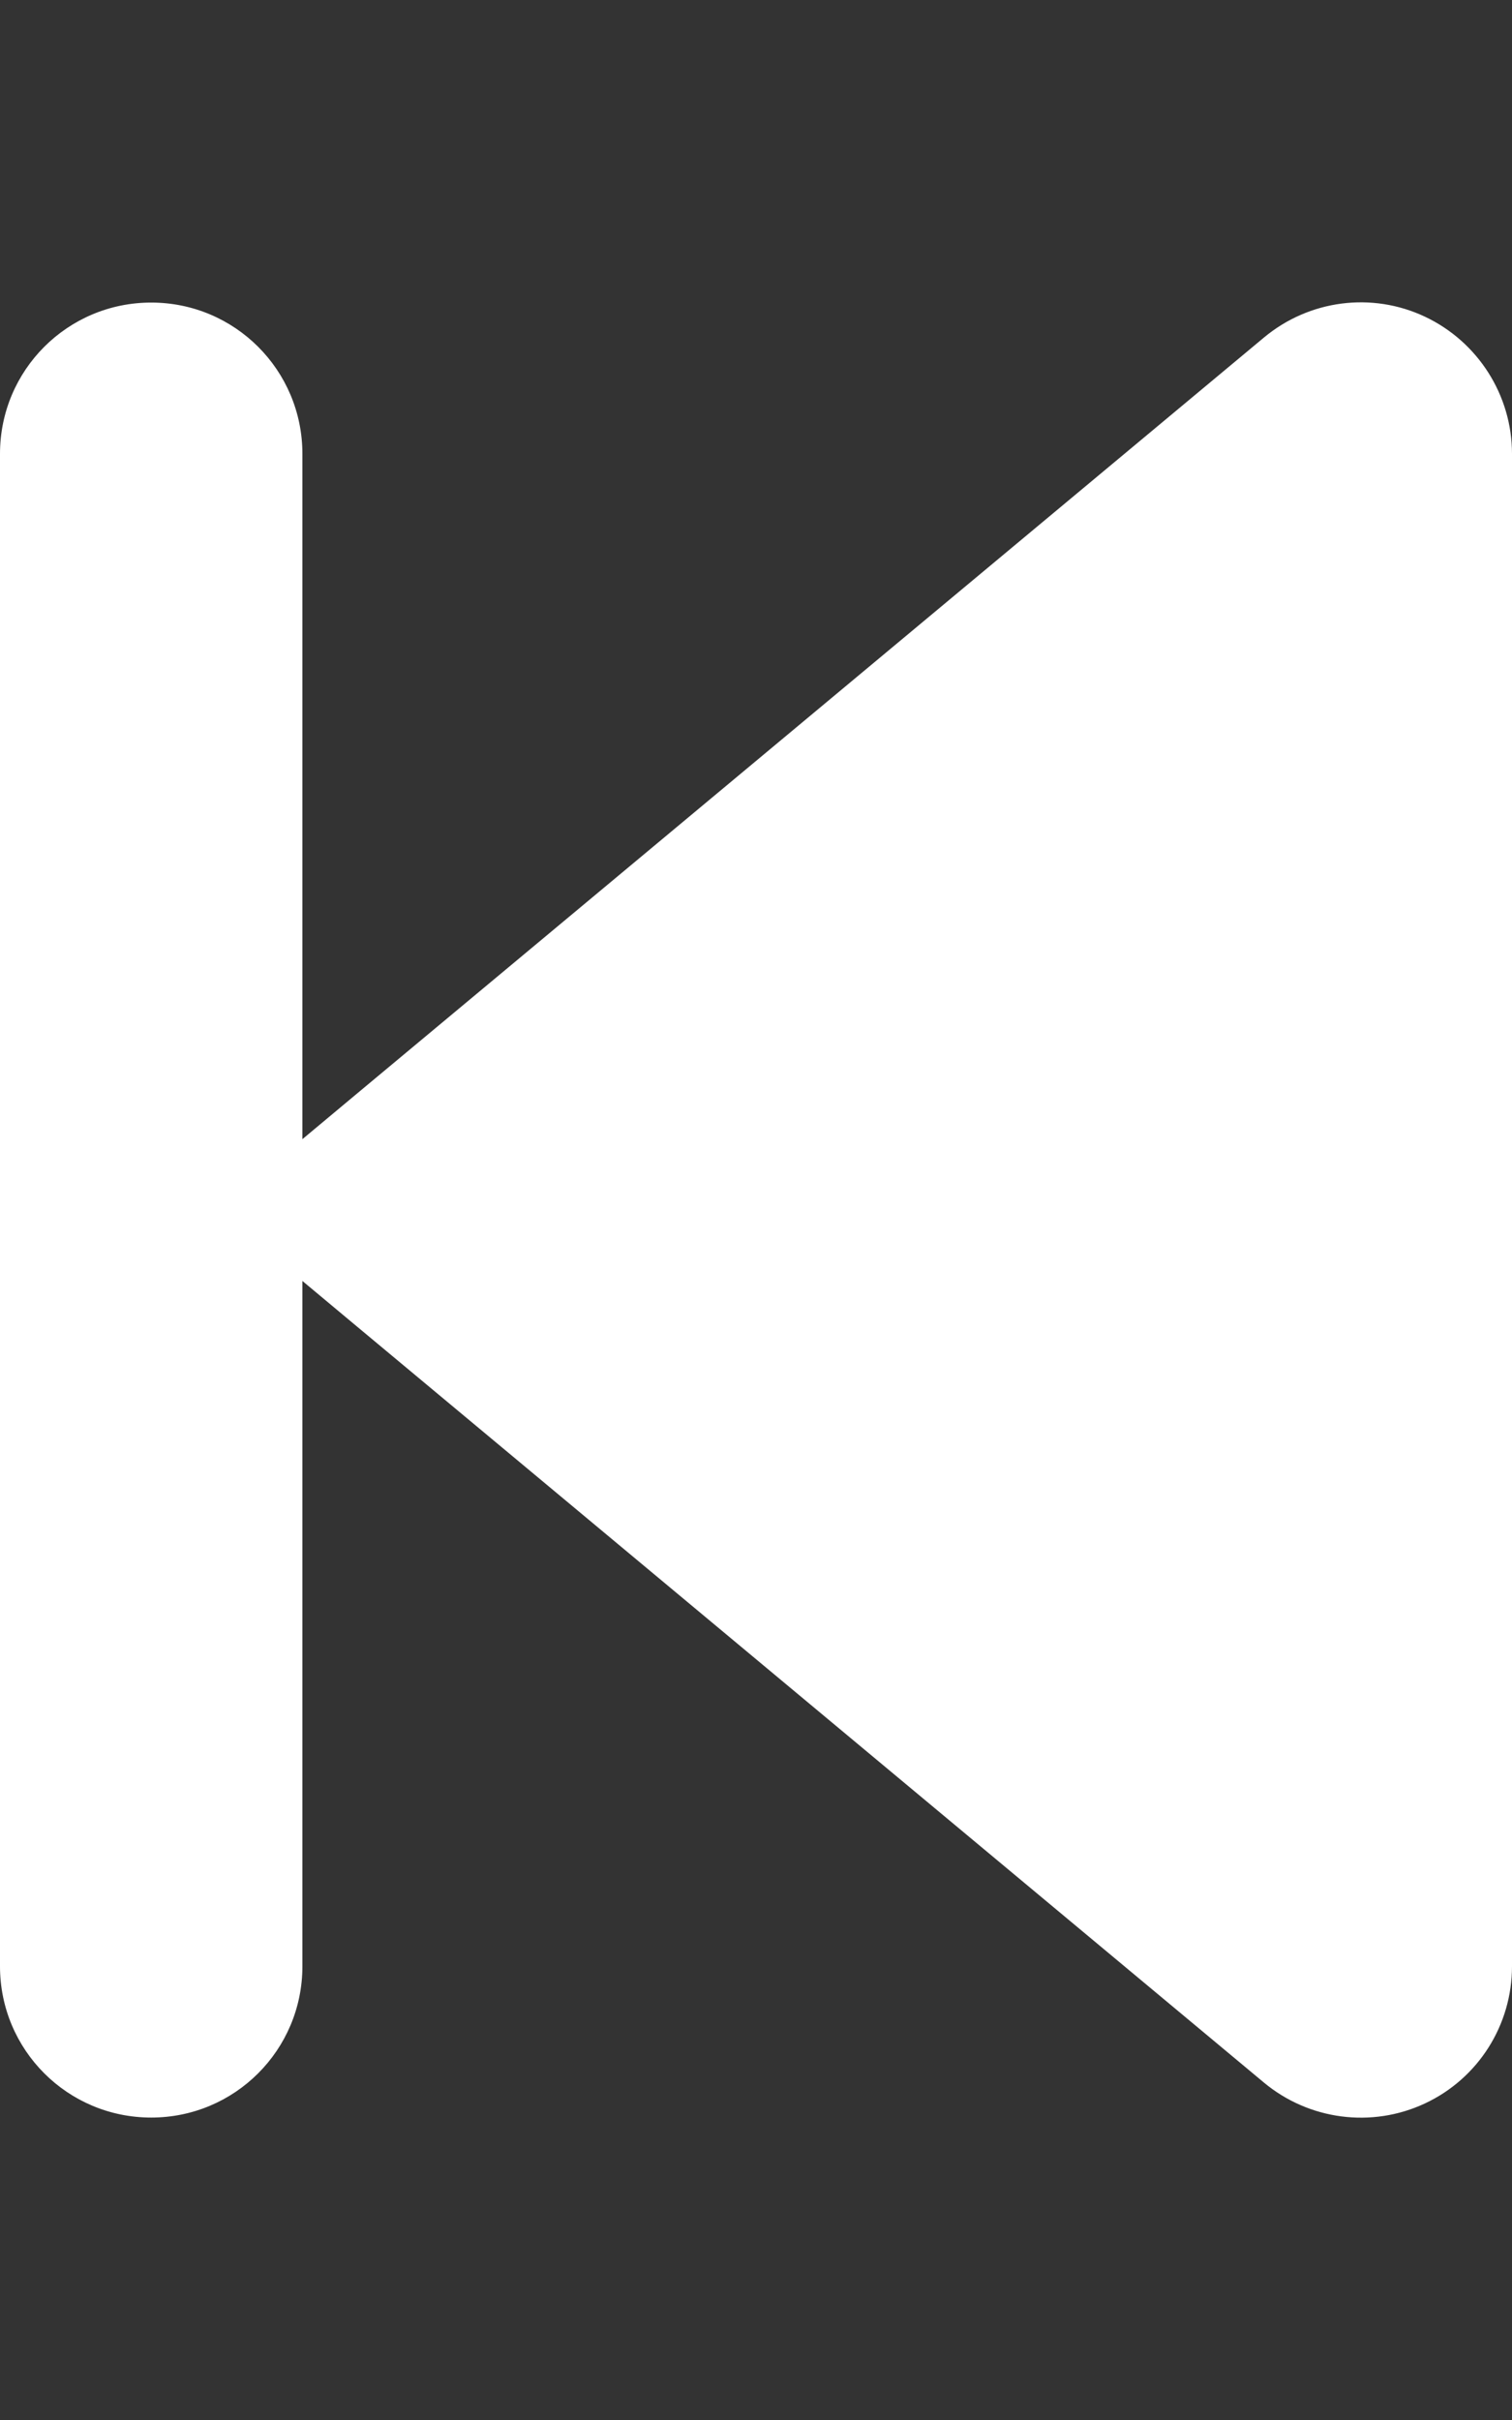 <svg version="1.1" xmlns="http://www.w3.org/2000/svg" xmlns:xlink="http://www.w3.org/1999/xlink" width="320px" height="512px" viewBox="0,0,160,256"><rect x="0" y="0" width="160" height="256" fill="#333333" stroke="none"/><g fill="#ffffff" fill-rule="nonzero" stroke="none" stroke-width="1" stroke-linecap="butt" stroke-linejoin="miter" stroke-miterlimit="10" stroke-dasharray="" stroke-dashoffset="0" font-family="none" font-weight="none" font-size="none" text-anchor="none" style="mix-blend-mode: normal"><g transform="translate(0,0.007) scale(0.5,0.5)"><path d="M267.5,440.6c9.5,7.9 22.8,9.7 34.1,4.4c11.3,-5.3 18.4,-16.6 18.4,-29v-320c0,-12.4 -7.2,-23.7 -18.4,-29c-11.2,-5.3 -24.5,-3.6 -34.1,4.4l-192,160l-11.5,9.6v-145c0,-17.7 -14.3,-32 -32,-32c-17.7,0 -32,14.3 -32,32v320c0,17.7 14.3,32 32,32c17.7,0 32,-14.3 32,-32v-145l11.5,9.6z"></path></g></g></svg>